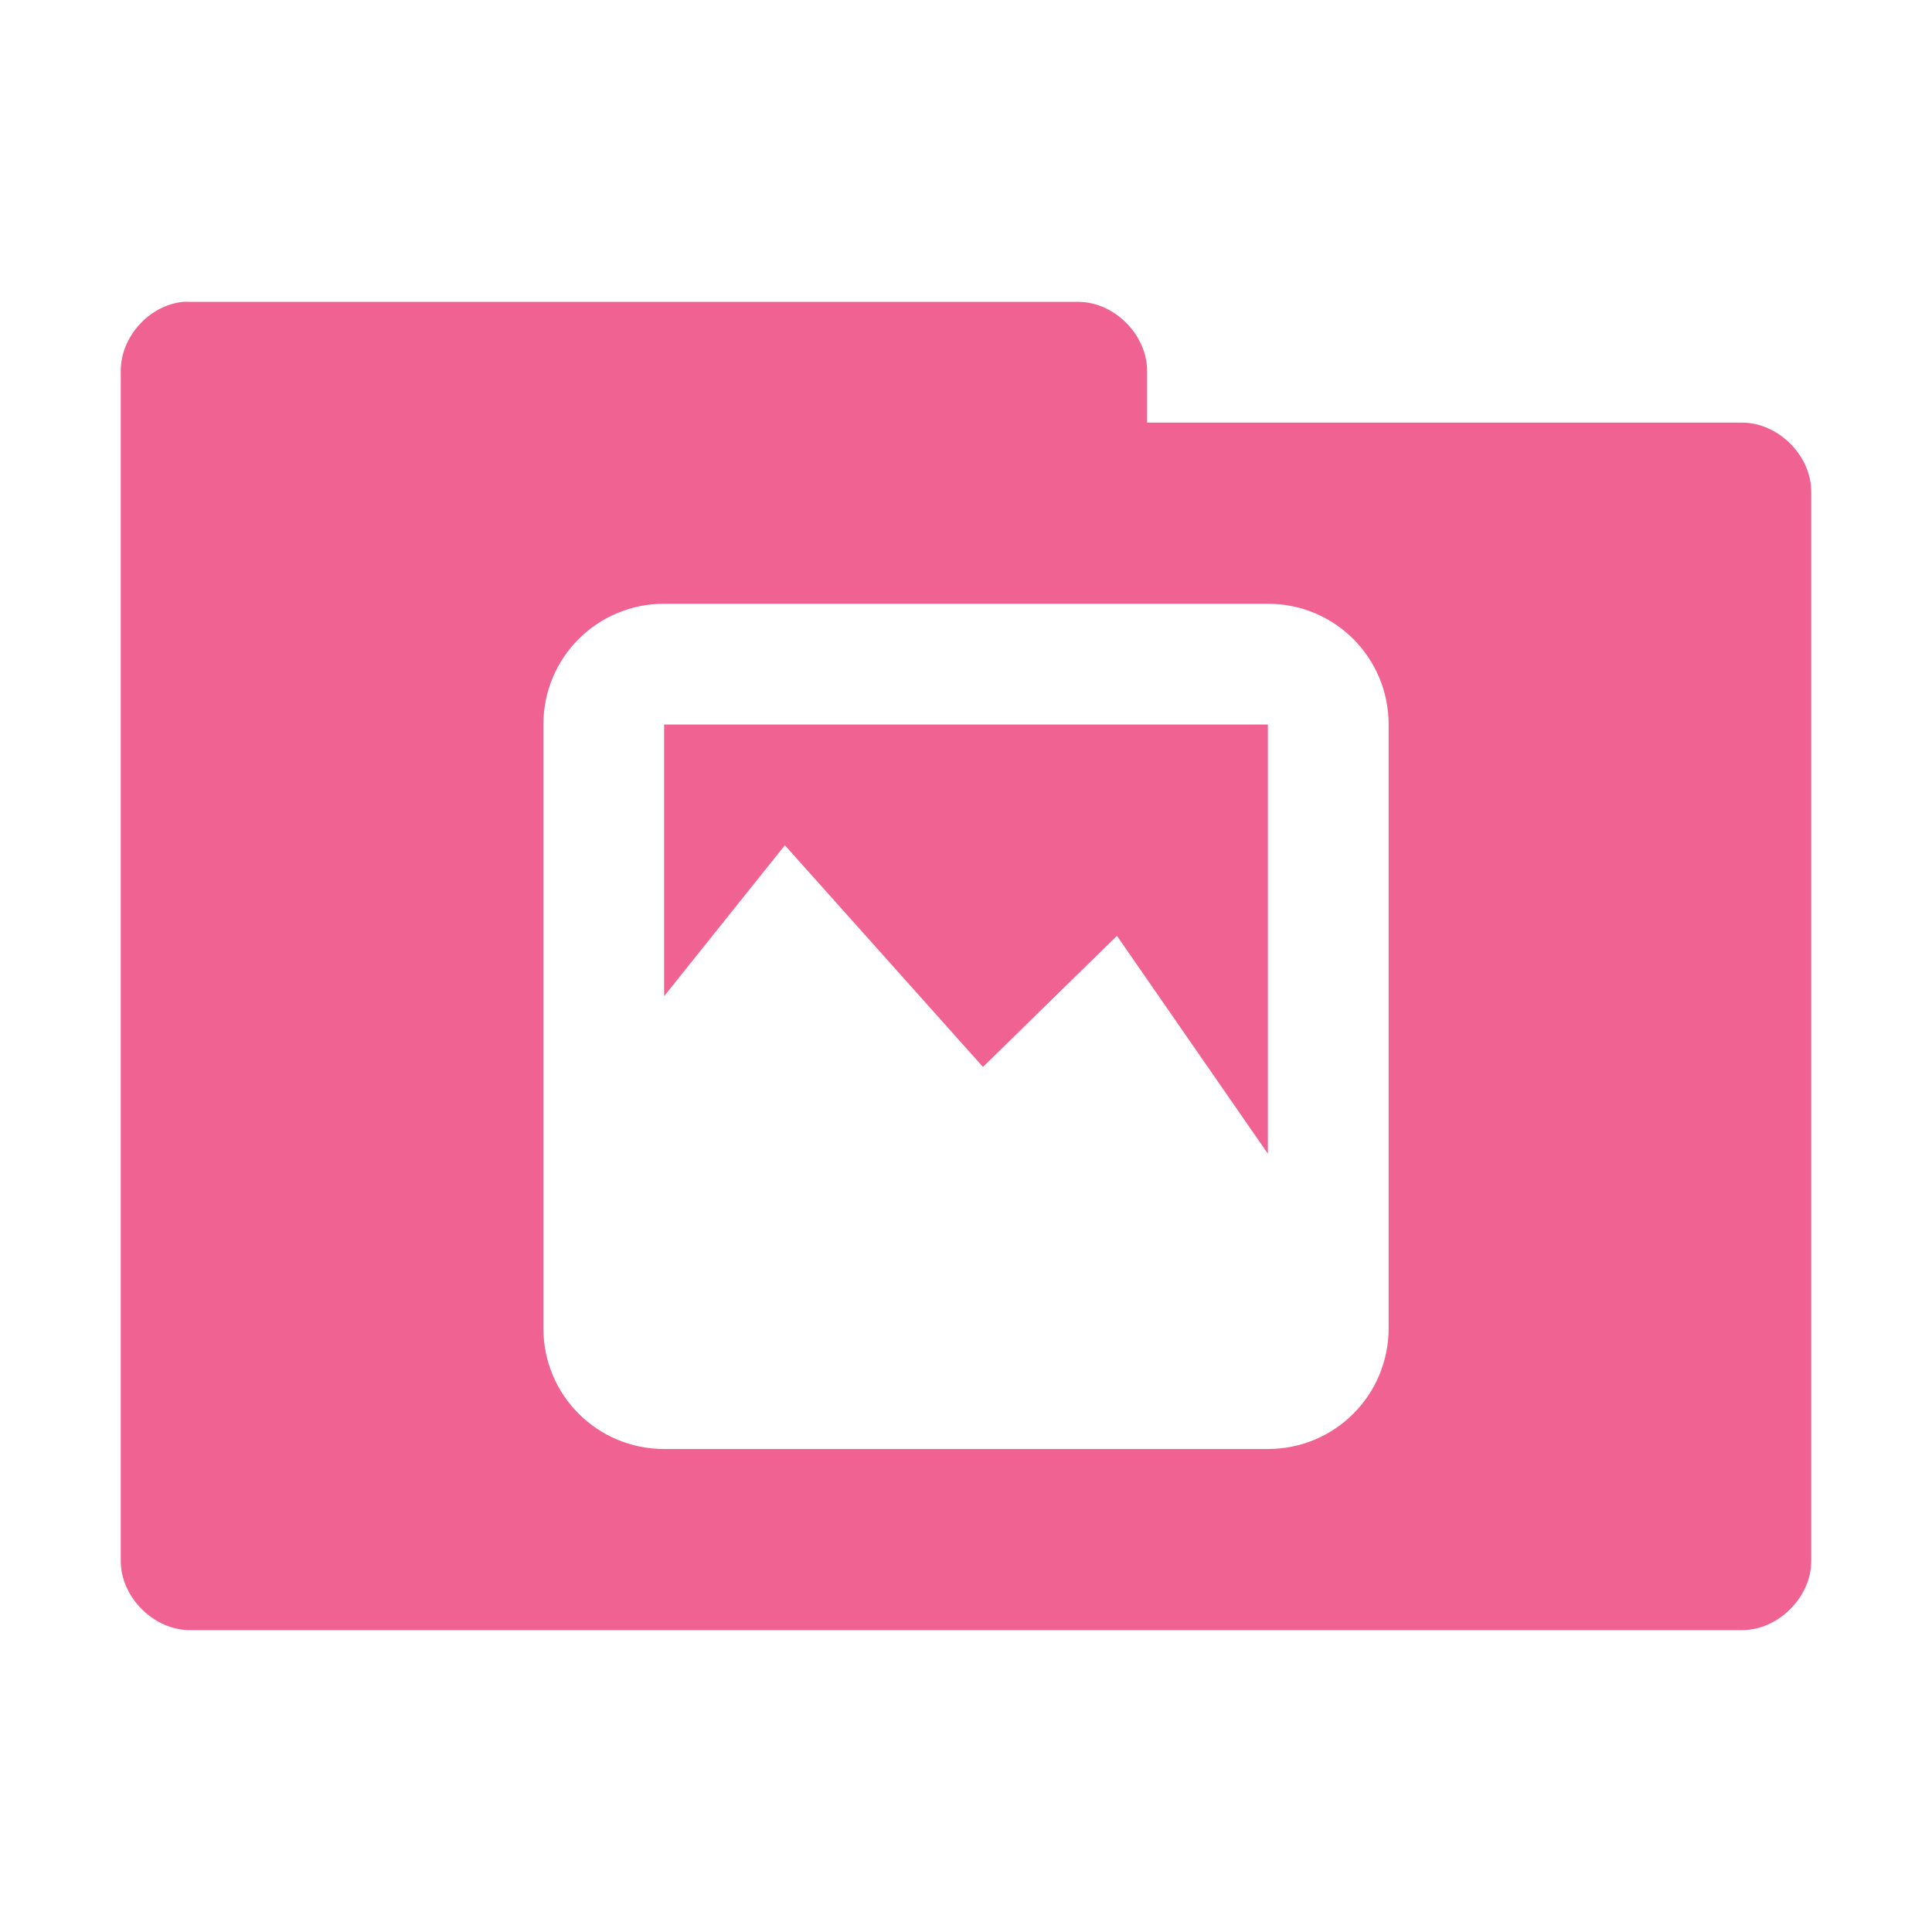 <svg xmlns="http://www.w3.org/2000/svg" width="256" height="256" viewBox="0 0 204.8 204.8">
 <g transform="scale(0.8,0.8)">
  <path d="m 24.25 40 c -4.52 0.445 -8.324 4.711 -8.25 9.25 l 0 157.5 c -0.055 4.859 4.391 9.305 9.25 9.25 l 205.5 0 c 4.859 0.055 9.305 -4.391 9.25 -9.25 l 0 -141.5 c 0.055 -4.859 -4.391 -9.305 -9.25 -9.25 l -78.75 0 0 -6.75 c 0.055 -4.773 -4.227 -9.176 -9 -9.25 l -117.75 0 c -0.332 -0.02 -0.668 -0.02 -1 0 z m 63.75 40 l 80 0 c 8.863 0 16 7.137 16 16 l 0 80 c 0 8.863 -7.137 16 -16 16 l -80 0 c -8.863 0 -16 -7.137 -16 -16 l 0 -80 c 0 -8.863 7.137 -16 16 -16 z m 0 16 0 36 16 -20 26.25 29.375 l 17.75 -17.375 20 28.875 0 -56.875 z m 0 0" style="fill:#f06292;fill-opacity:1;stroke:none;fill-rule:nonzero"/>
 </g>
</svg>
